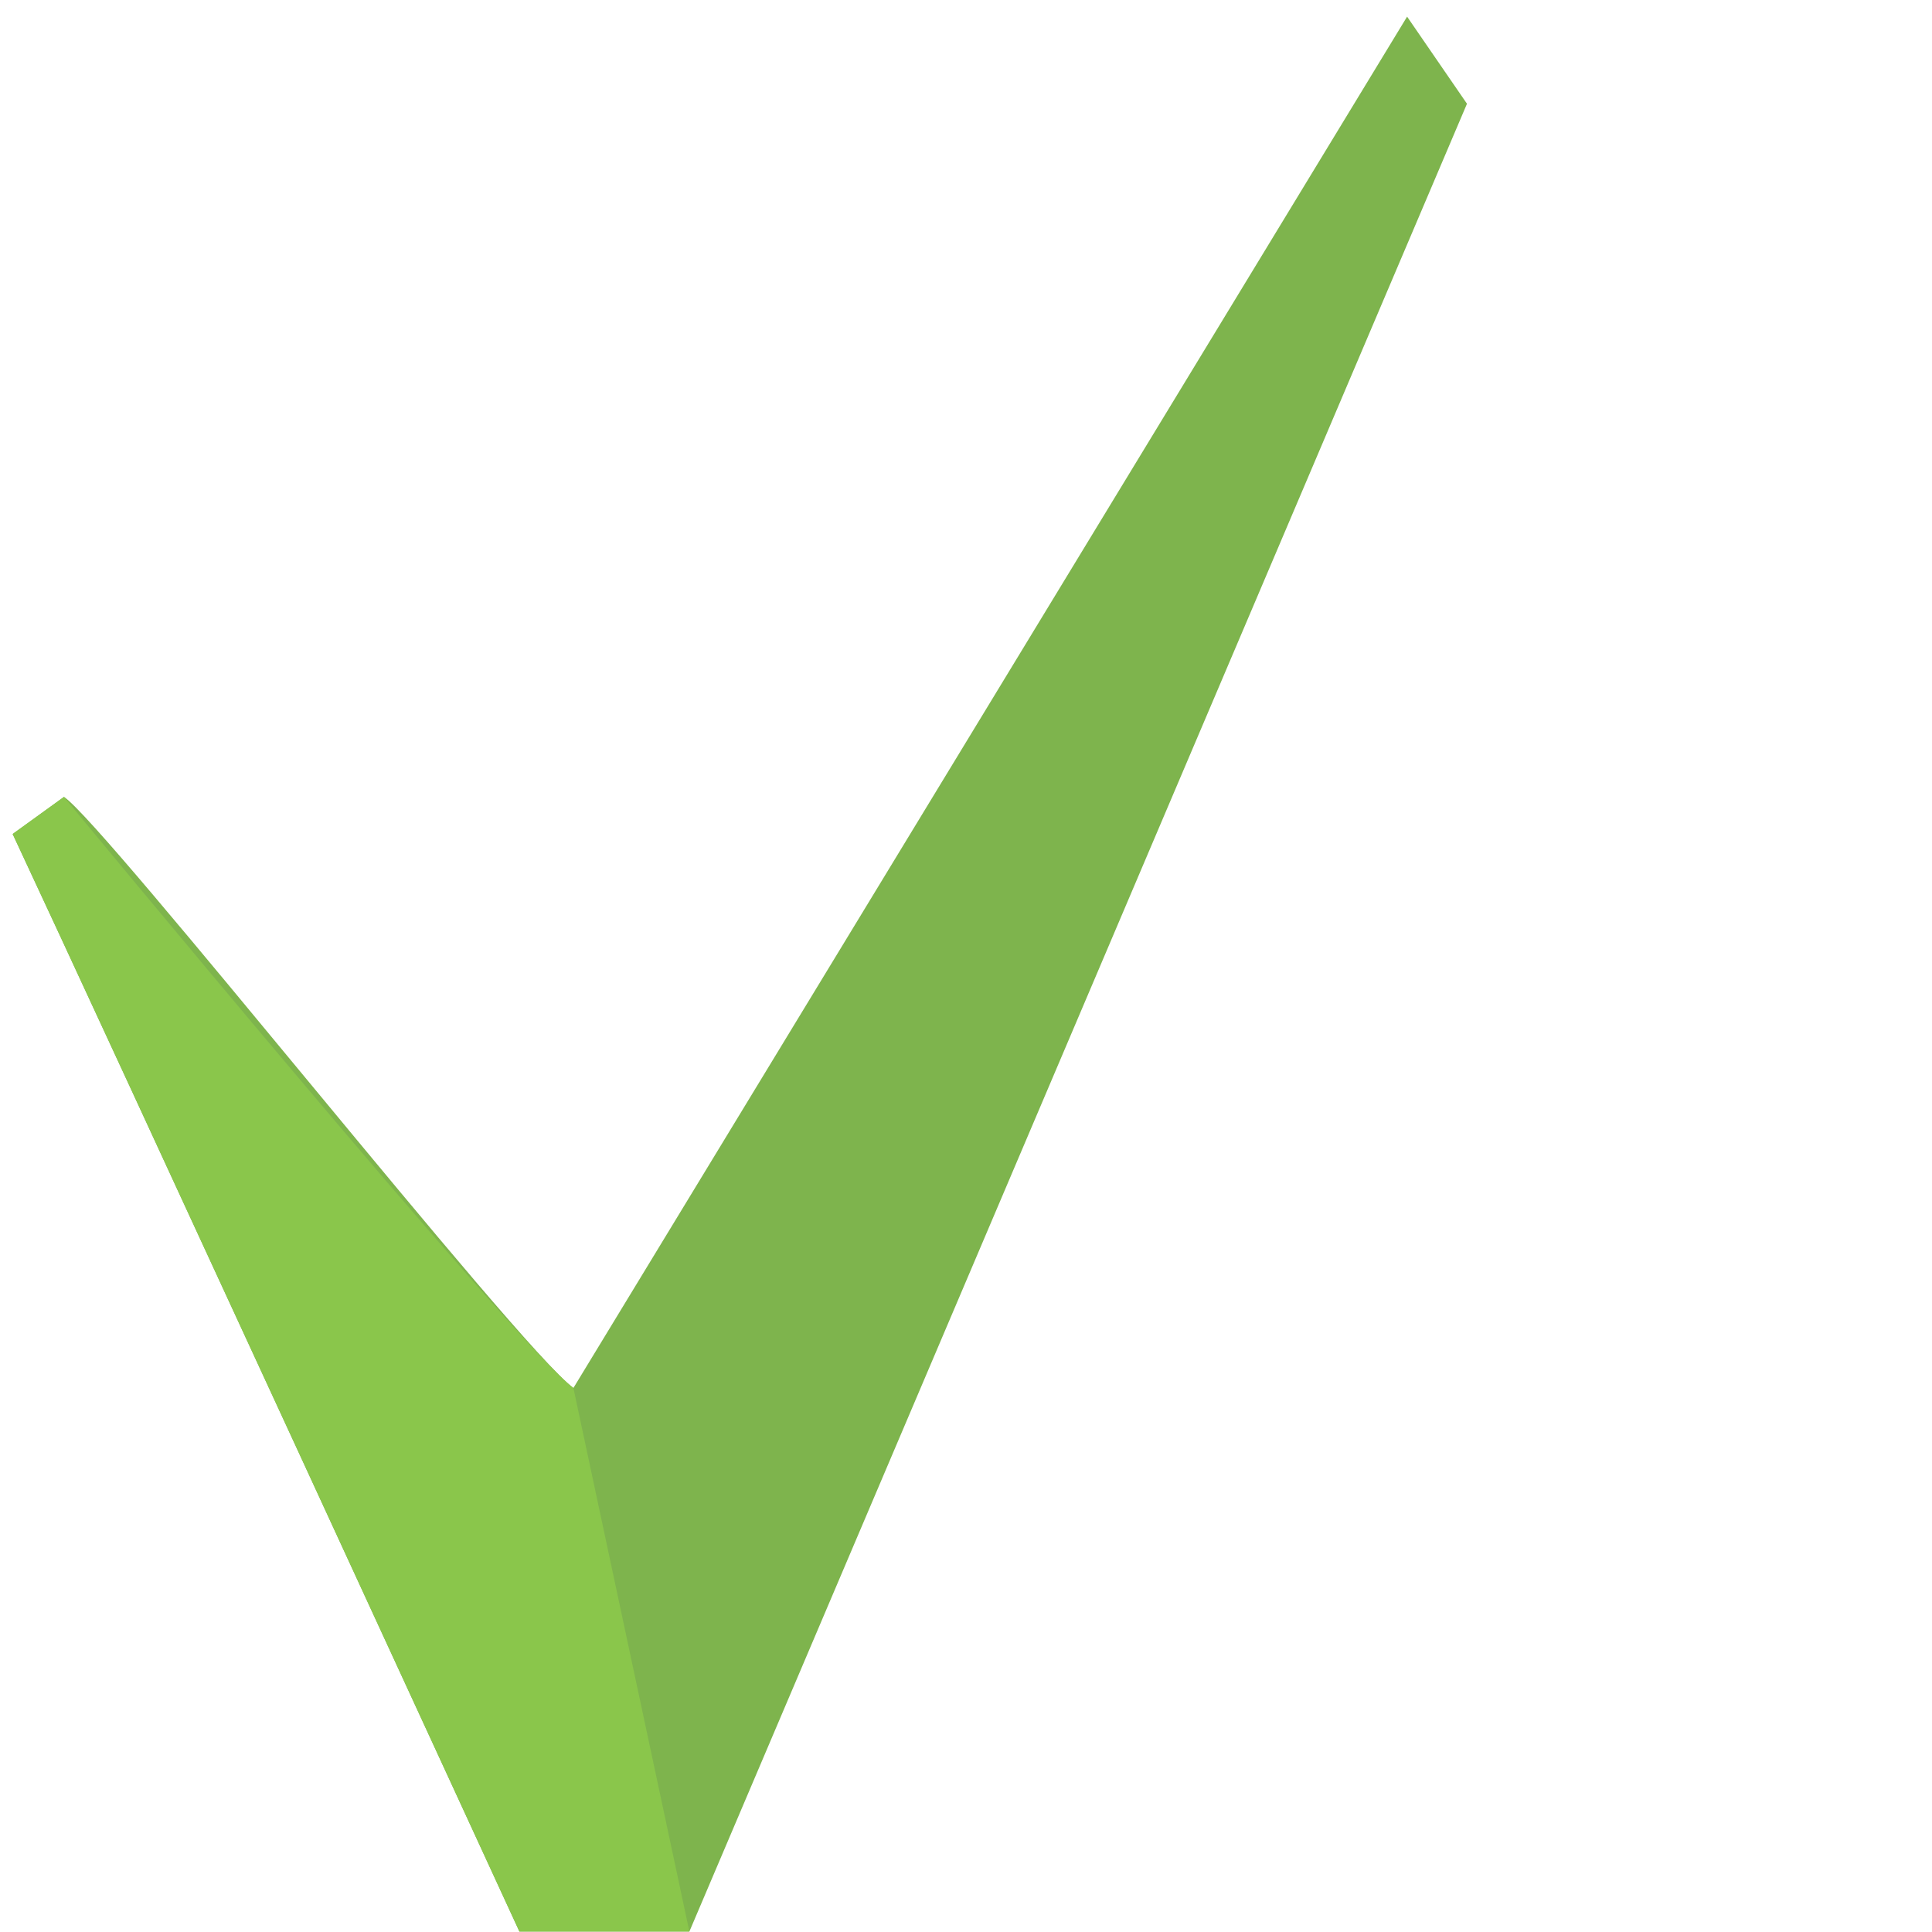 <?xml version="1.0" encoding="UTF-8"?>
<!DOCTYPE svg PUBLIC "-//W3C//DTD SVG 1.1//EN" "http://www.w3.org/Graphics/SVG/1.1/DTD/svg11.dtd">
<!-- Creator: CorelDRAW -->
<svg xmlns="http://www.w3.org/2000/svg" xml:space="preserve" width="76.2mm" height="76.2mm" version="1.1" style="shape-rendering:geometricPrecision; text-rendering:geometricPrecision; image-rendering:optimizeQuality; fill-rule:evenodd; clip-rule:evenodd"
viewBox="0 0 7619.98 7619.98"
 xmlns:xlink="http://www.w3.org/1999/xlink"
 xmlns:xodm="http://www.corel.com/coreldraw/odm/2003">
 <defs>
  <style type="text/css">
   <![CDATA[
    .fil2 {fill:#8AC64B}
    .fil0 {fill:#7EB44D}
    .fil1 {fill:#608747}
   ]]>
  </style>
    <mask id="id0">
  <linearGradient id="id1" gradientUnits="userSpaceOnUse" x1="1792.67" y1="6818.88" x2="2383.85" y2="6592.1">
   <stop offset="0" style="stop-opacity:1; stop-color:white"/>
   <stop offset="1" style="stop-opacity:0; stop-color:white"/>
  </linearGradient>
     <rect style="fill:url(#id1)" x="2048.36" y="5298.94" width="496.89" height="2319.51"/>
    </mask>
    <mask id="id2">
  <linearGradient id="id3" gradientUnits="userSpaceOnUse" x1="2182.76" y1="6928.25" x2="2753.38" y2="6520.18">
   <stop offset="0" style="stop-opacity:1; stop-color:white"/>
   <stop offset="1" style="stop-opacity:0; stop-color:white"/>
  </linearGradient>
     <rect style="fill:url(#id3)" x="2261.29" y="5219.6" width="457.93" height="2398.86"/>
    </mask>
 </defs>
 <g id="Camada_x0020_1">
  <g id="_2552193767216">
   <path class="fil0" d="M2048.61 7618.21c0,0 670.36,-0.01 670.36,-0.01 0,0 3066.93,-7209 3066.93,-7209 -78.74,-114.52 -157.47,-229.05 -236.19,-343.57 0,0 -3288.17,5408.7 -3288.17,5408.7 -224.02,-167.07 -1847.72,-2225.3 -2009.16,-2331.28 -67.48,48.77 -134.98,97.54 -202.47,146.31 357.63,763.78 1998.7,4328.85 1998.7,4328.85z"/>
   <path class="fil1" style="mask:url(#id0)" d="M2048.61 7618.2l0 0 496.39 -2319.01 -283.46 175.13c0,0 -212.93,2143.88 -212.93,2143.88z"/>
   <path class="fil1" style="mask:url(#id2)" d="M2718.97 7618.21l-204.31 -2398.36 -253.11 254.49c-0.01,-0.01 457.42,2143.87 457.42,2143.87z"/>
   <path class="fil2" d="M2261.55 5474.33c-224.03,-167.06 -2009.16,-2331.28 -2009.16,-2331.28l-202.48 146.31c357.63,763.78 1998.7,4328.84 1998.7,4328.84 0,0 670.36,0.01 670.36,0.01 0,0 -457.42,-2143.88 -457.42,-2143.88z"/>
  </g>
 </g>
</svg>
